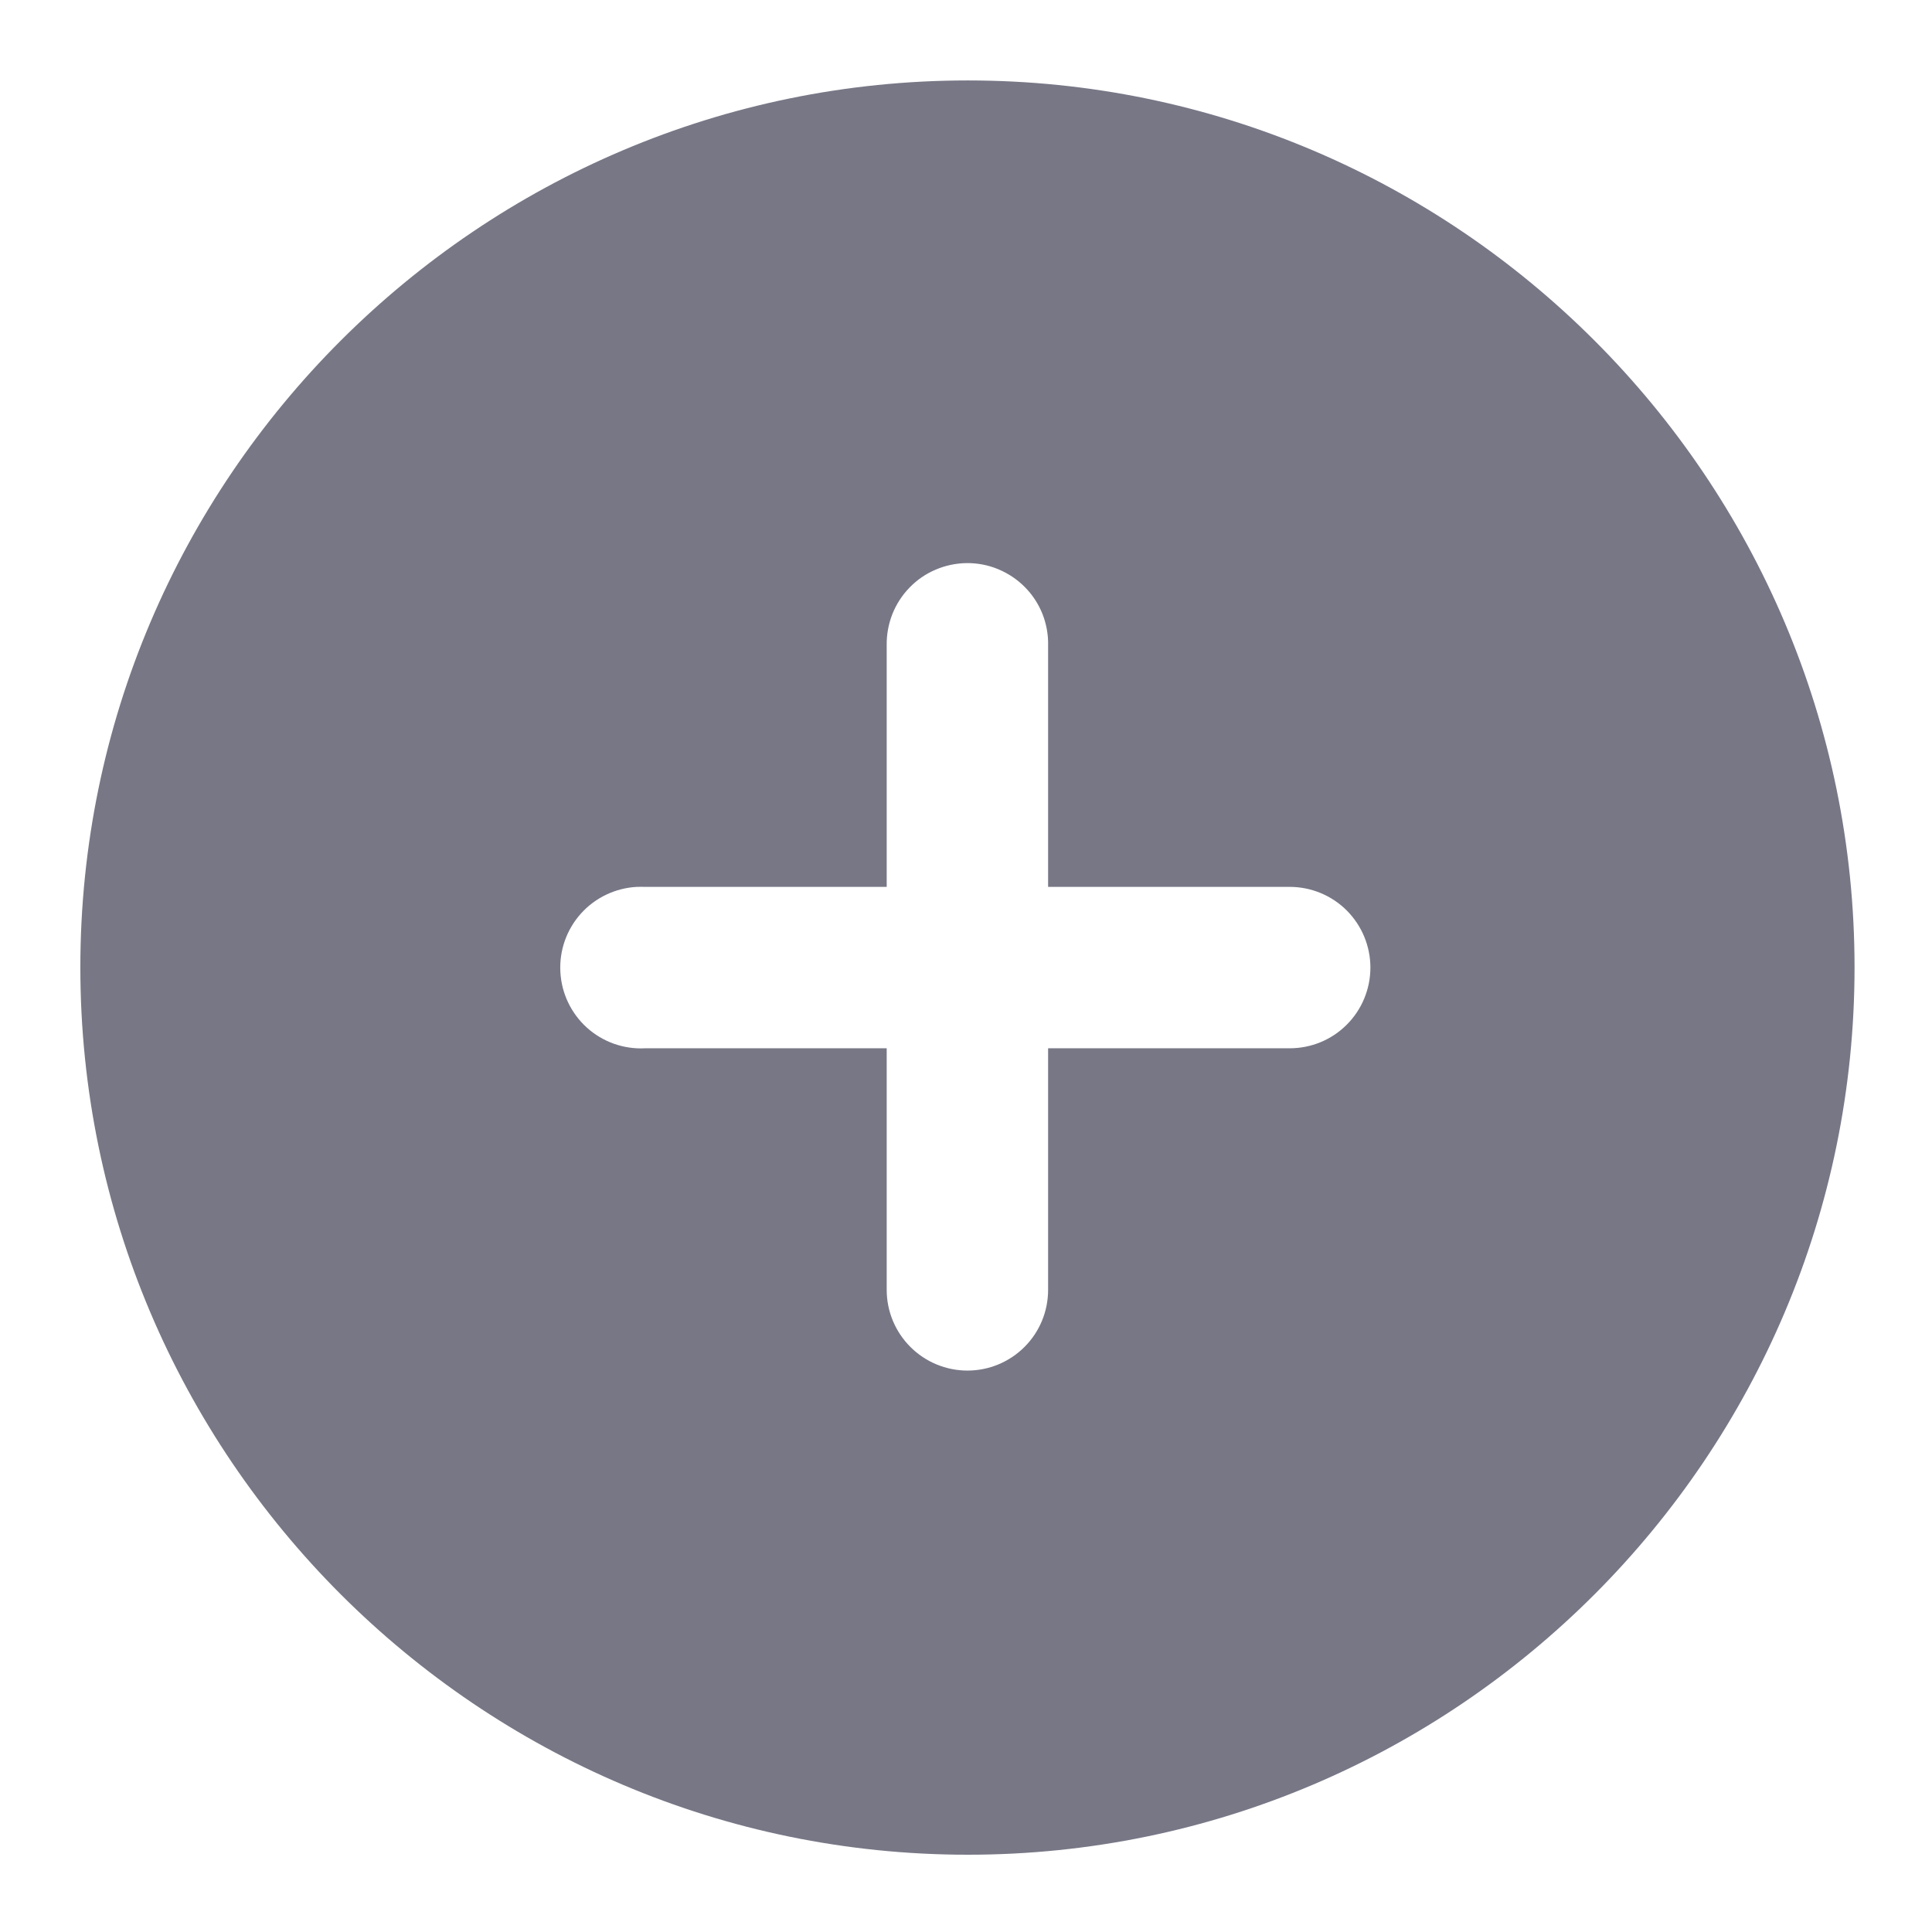 <svg width="22" height="22" viewBox="0 0 22 22" fill="none" xmlns="http://www.w3.org/2000/svg">
<g clip-path="url(#clip0_175_654)">
<path fill-rule="evenodd" clip-rule="evenodd" d="M11.021 0.916C5.454 0.916 0.915 5.449 0.915 11.016C0.915 16.582 5.454 21.12 11.021 21.12C16.588 21.12 21.118 16.582 21.118 11.016C21.118 5.449 16.588 0.916 11.021 0.916ZM11.007 6.412C11.13 6.411 11.252 6.434 11.365 6.481C11.479 6.528 11.583 6.597 11.669 6.684C11.756 6.771 11.824 6.875 11.87 6.989C11.915 7.103 11.938 7.226 11.935 7.349V10.099H14.686C14.93 10.099 15.164 10.196 15.336 10.368C15.508 10.541 15.605 10.774 15.605 11.018C15.605 11.262 15.508 11.496 15.336 11.668C15.164 11.841 14.93 11.937 14.686 11.937H11.935V14.688C11.935 14.932 11.839 15.165 11.666 15.338C11.494 15.51 11.26 15.607 11.017 15.607C10.773 15.607 10.539 15.51 10.367 15.338C10.194 15.165 10.097 14.932 10.097 14.688V11.937H7.347C7.103 11.95 6.864 11.865 6.683 11.702C6.502 11.538 6.393 11.309 6.381 11.066C6.368 10.822 6.453 10.583 6.616 10.402C6.779 10.221 7.008 10.112 7.252 10.099C7.283 10.098 7.315 10.098 7.347 10.099H10.097V7.349C10.095 7.227 10.117 7.107 10.161 6.994C10.206 6.881 10.272 6.778 10.357 6.691C10.441 6.604 10.542 6.534 10.654 6.487C10.765 6.439 10.885 6.414 11.007 6.412Z" fill="#777786"/>
</g>
<defs>
<clipPath id="clip0_175_654">
<rect width="22" height="22" fill="white"/>
</clipPath>
</defs>
</svg>
